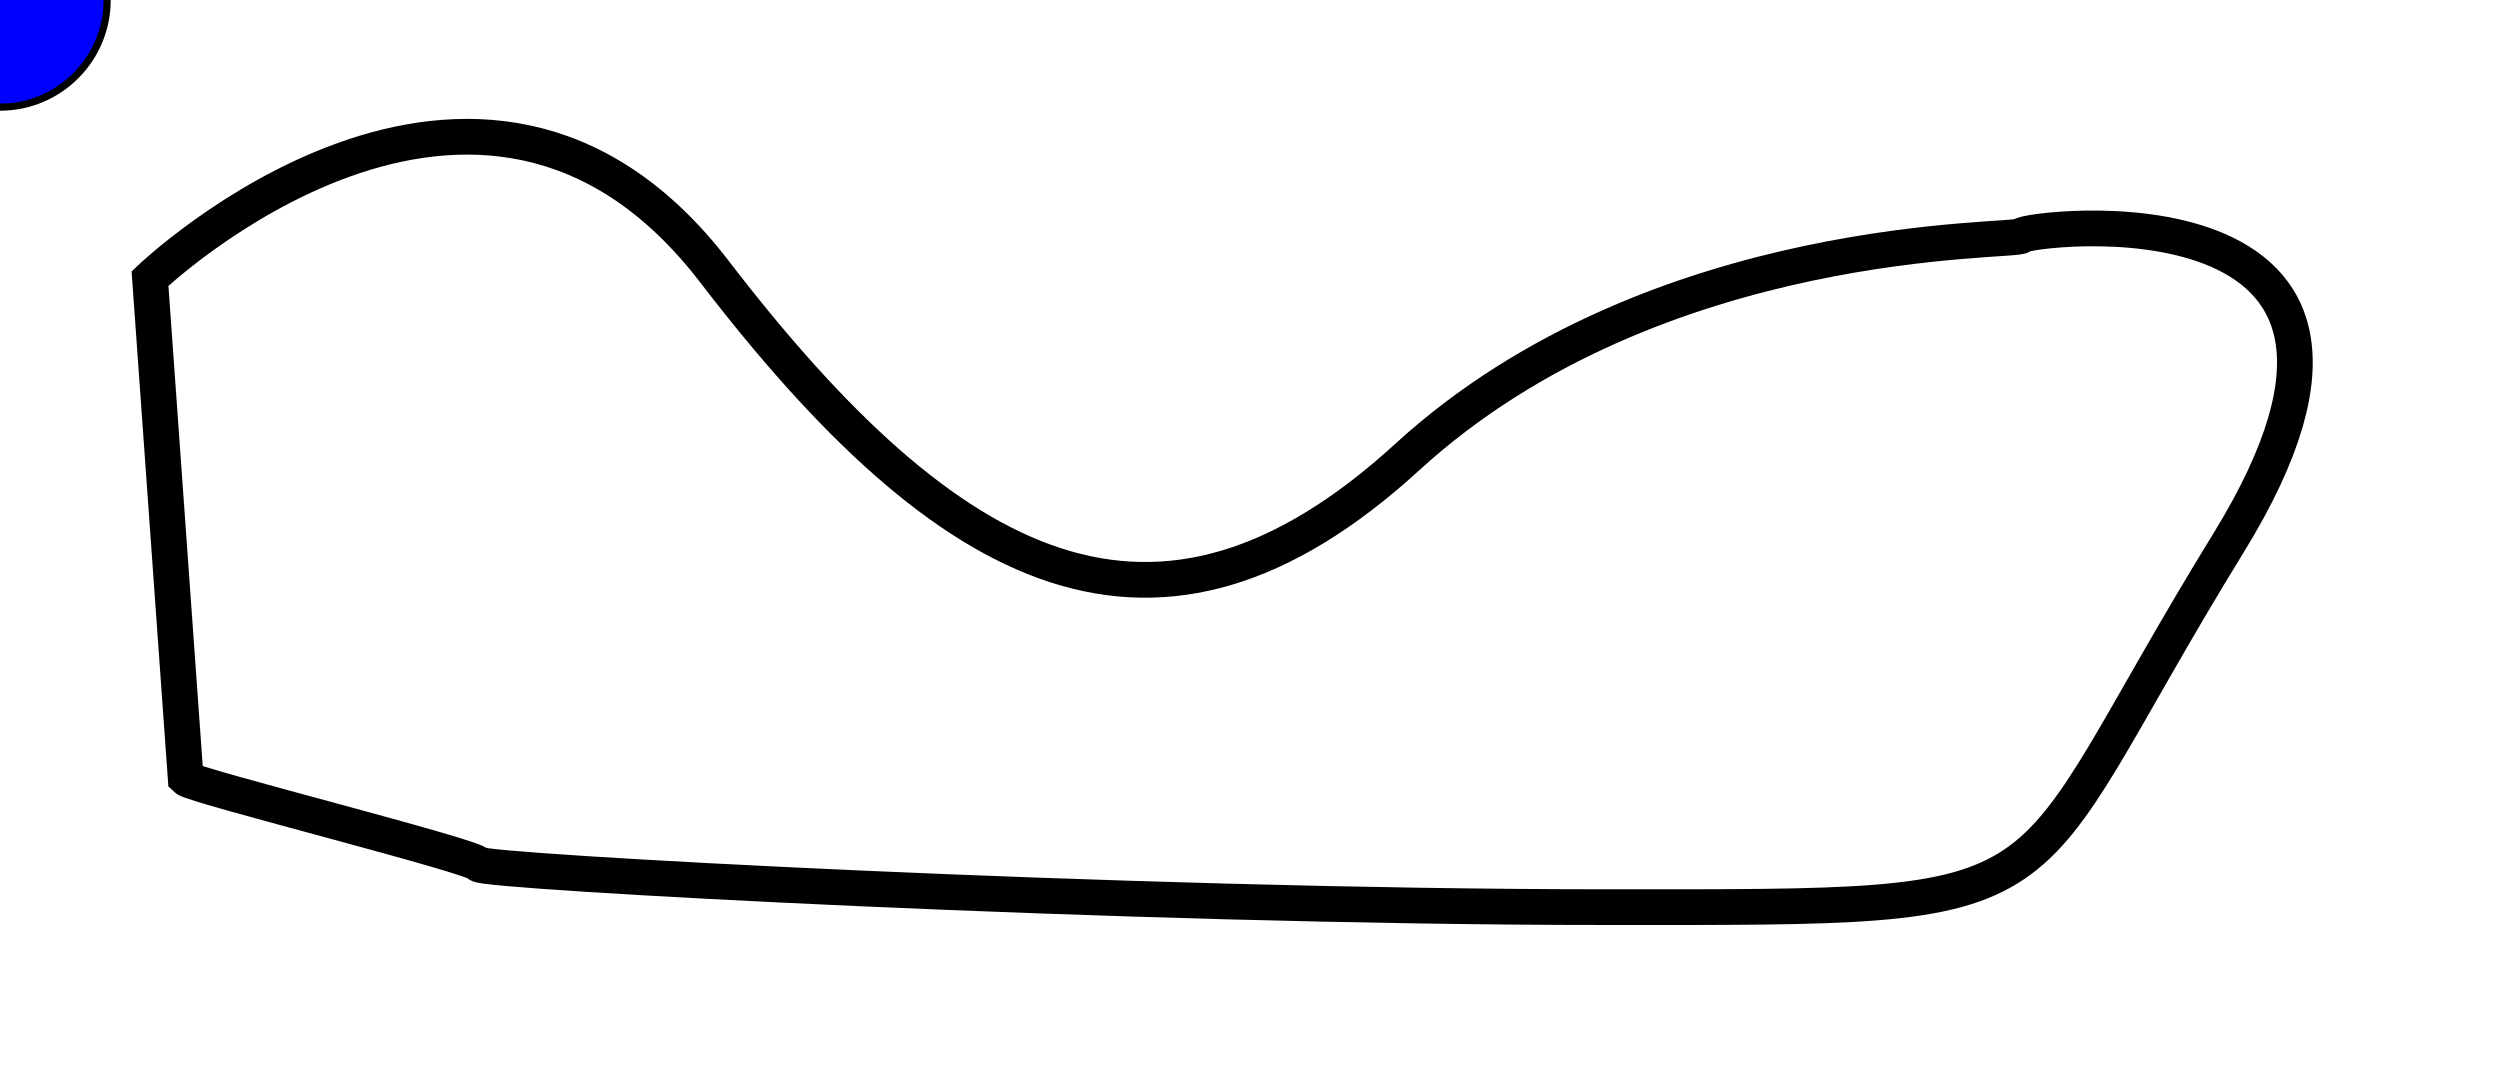 <!--<svg xmlns="http://www.w3.org/2000/svg" xmlns:xlink="http://www.w3.org/1999/xlink" version="1.0" width="500" height="350">
<circle id="orange-circle" r="30" cx="50" cy="50" fill="orange" />
<animate
           xlink:href="#orange-circle"
           attributeName="cy"
           from="50"
           to="250"
           dur="3s"
           begin="indefinite"
           end="indefinite"
           calcMode="spline"
           values="50; 250; 120; 250; 170; 250; 210; 250"
           keyTimes="0; 0.15; 0.3; 0.45; 0.6; 0.75; 0.9; 1"
           keySplines="0.42 0 1 1;
                       0 0 0.59 1;
                       0.42 0 1 1;
                       0 0 0.59 1;
                       0.42 0 1 1;
                       0 0 0.59 1;
                       0.42 0 1 1"
           fill="freeze"
           id="circ-anim"
           />
</svg>-->

<svg width="350" height="150" xmlns="http://www.w3.org/2000/svg"
     xmlns:xlink="http://www.w3.org/1999/xlink">
  <title>animation</title>


     <circle cx="0" cy="0" r="15" fill="blue" stroke="black" stroke-width="1">
  <animateMotion begin="indefinite" end="indefinite" dur="3s">
       <mpath xlink:href="#path1"/>
    </animateMotion>
     </circle>

 <path id="path1" d="m21,39c0,0 46,-44 79,-1c33,43 62,58 97,26c35,-32 86,-30 86,
       -31c0,-1 61,-9 29,43c-32,52 -19,51 -87,51c-68,0 -158,-5 -158,-6c0,-1 -40,-11 -41,-12 Z"
       stroke-width="5" stroke="#000000" fill="none"/>
</svg>